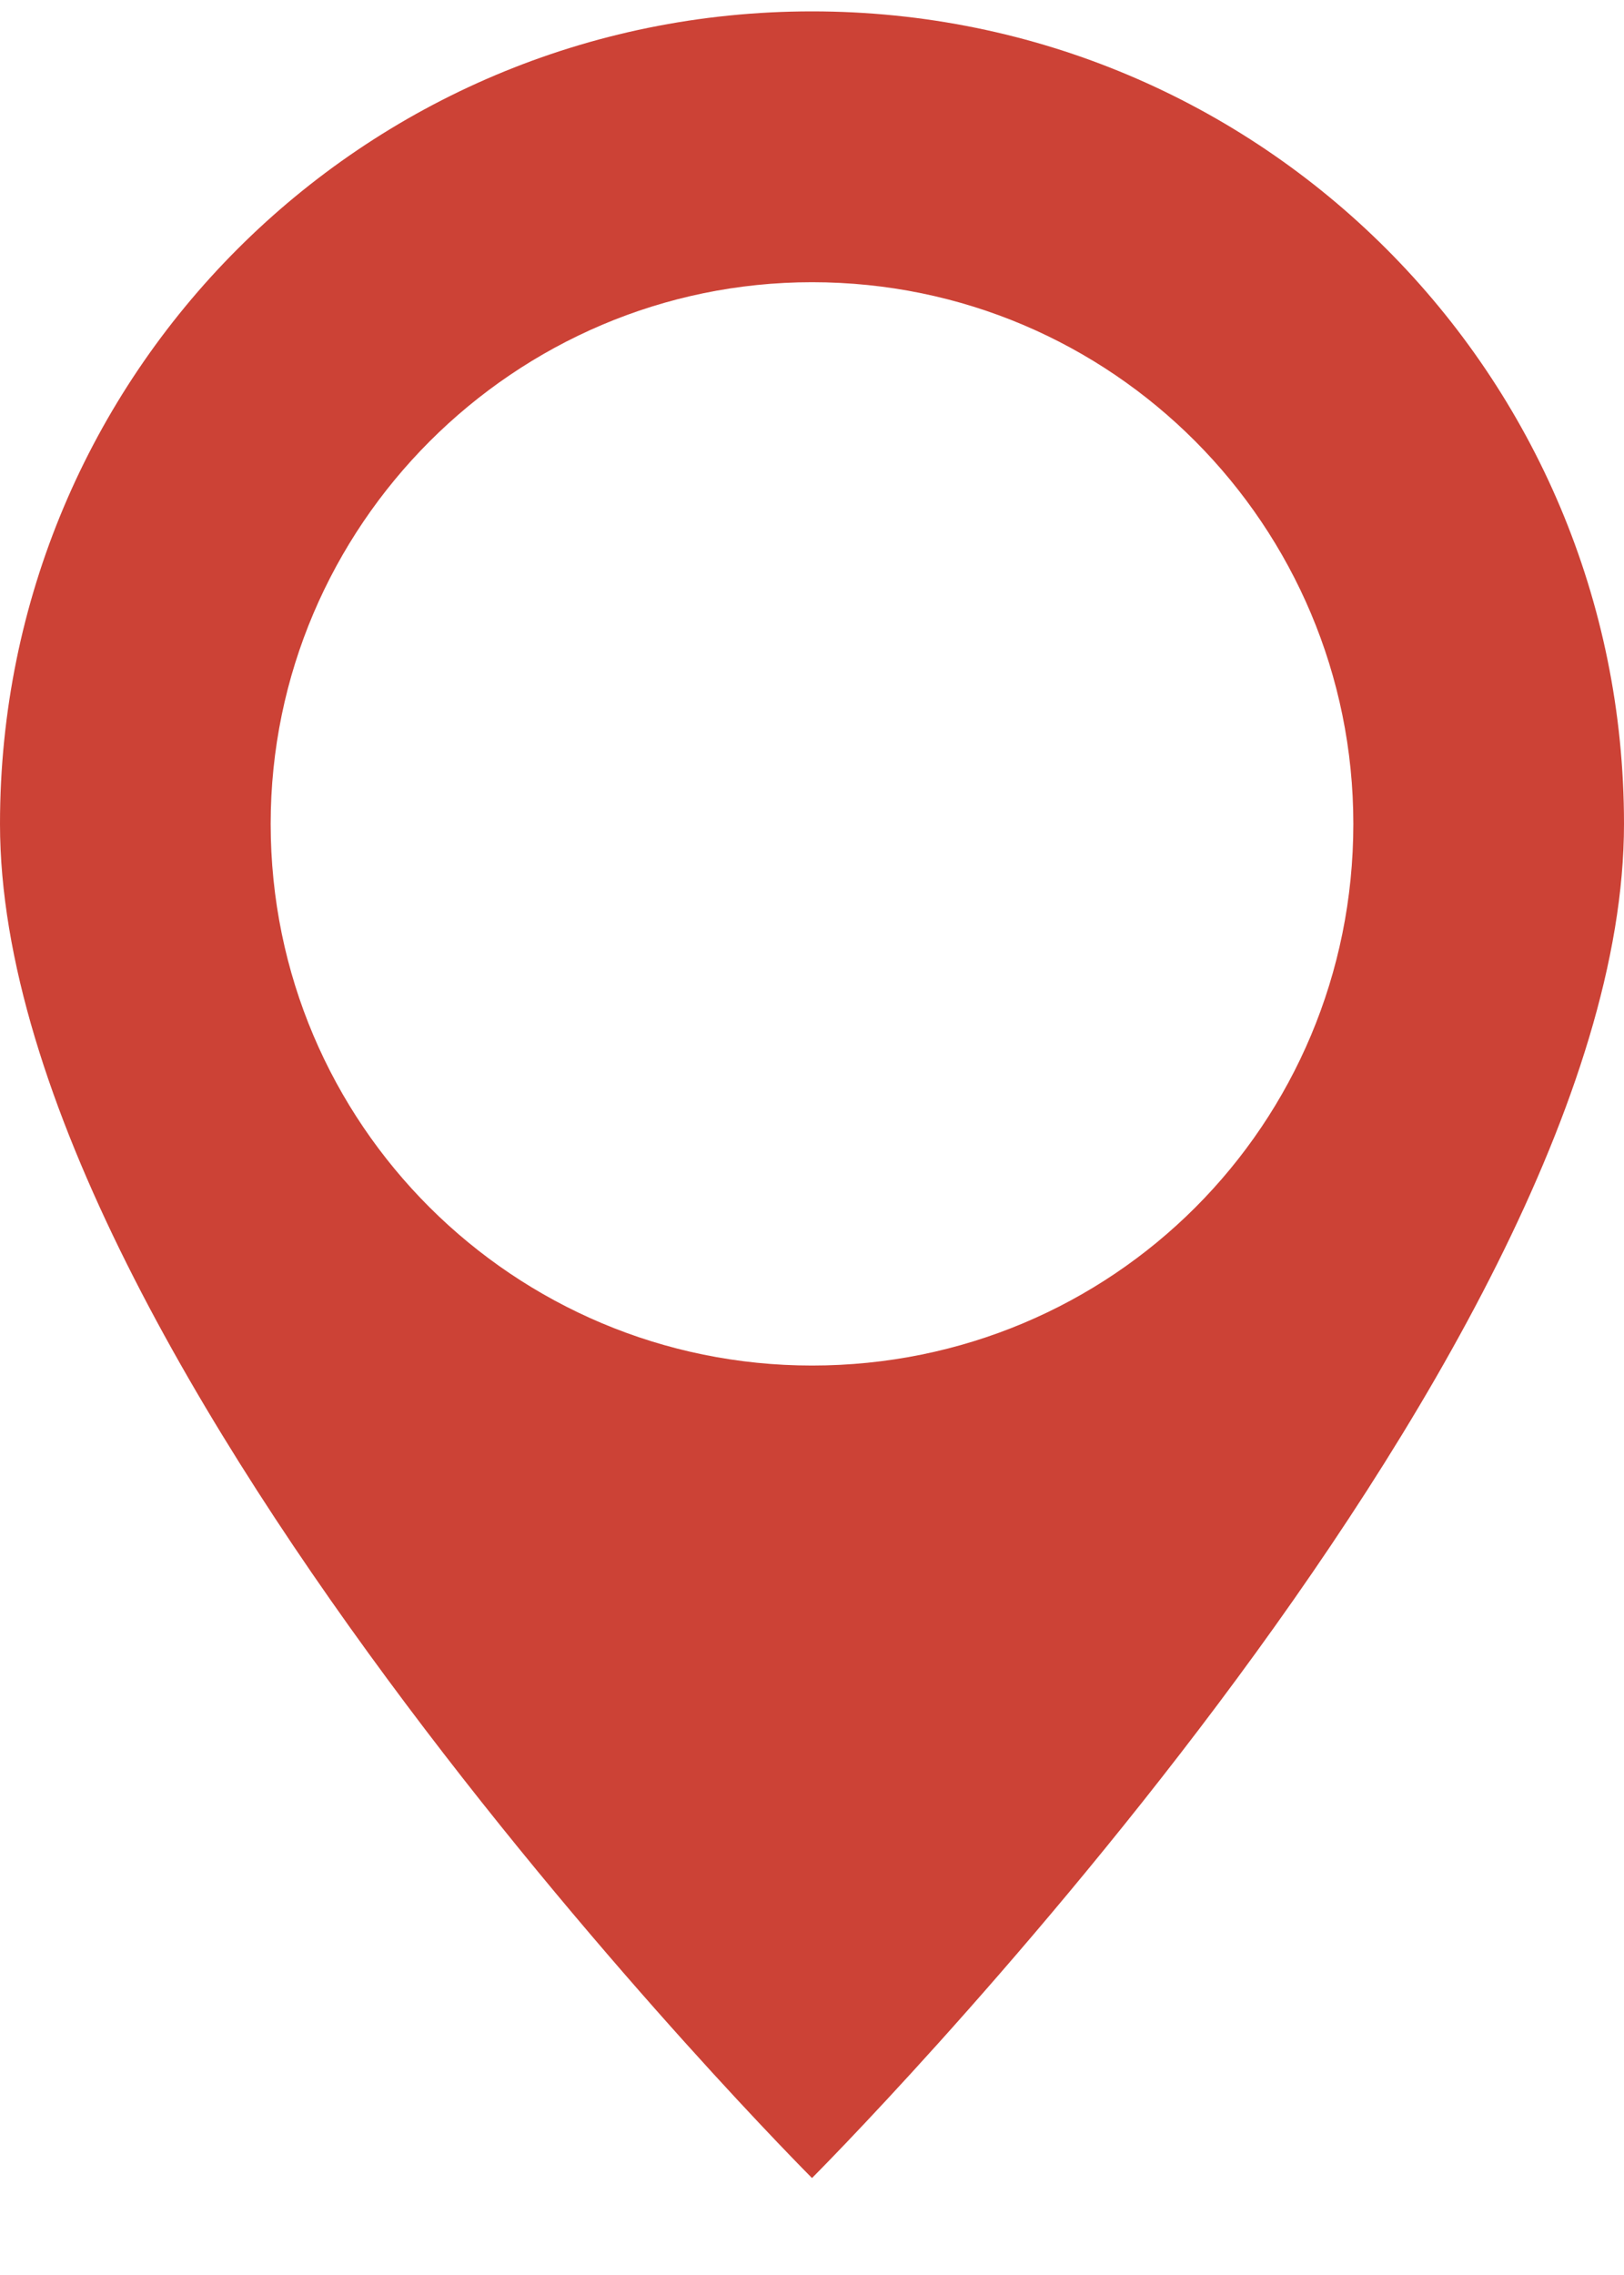 <svg width="15" height="21" viewBox="0 0 15 21" fill="none" xmlns="http://www.w3.org/2000/svg">
<path d="M7.5 0.105C3.35 0.105 0 3.455 0 7.605C0 12.605 7.5 20.105 7.5 20.105C7.5 20.105 15 12.605 15 7.605C15 3.455 11.65 0.105 7.5 0.105ZM7.5 2.605C10.275 2.605 12.5 4.855 12.5 7.605C12.5 10.38 10.275 12.605 7.5 12.605C4.75 12.605 2.5 10.38 2.5 7.605C2.5 4.855 4.75 2.605 7.5 2.605Z" fill="#CC4236"/>
</svg>
